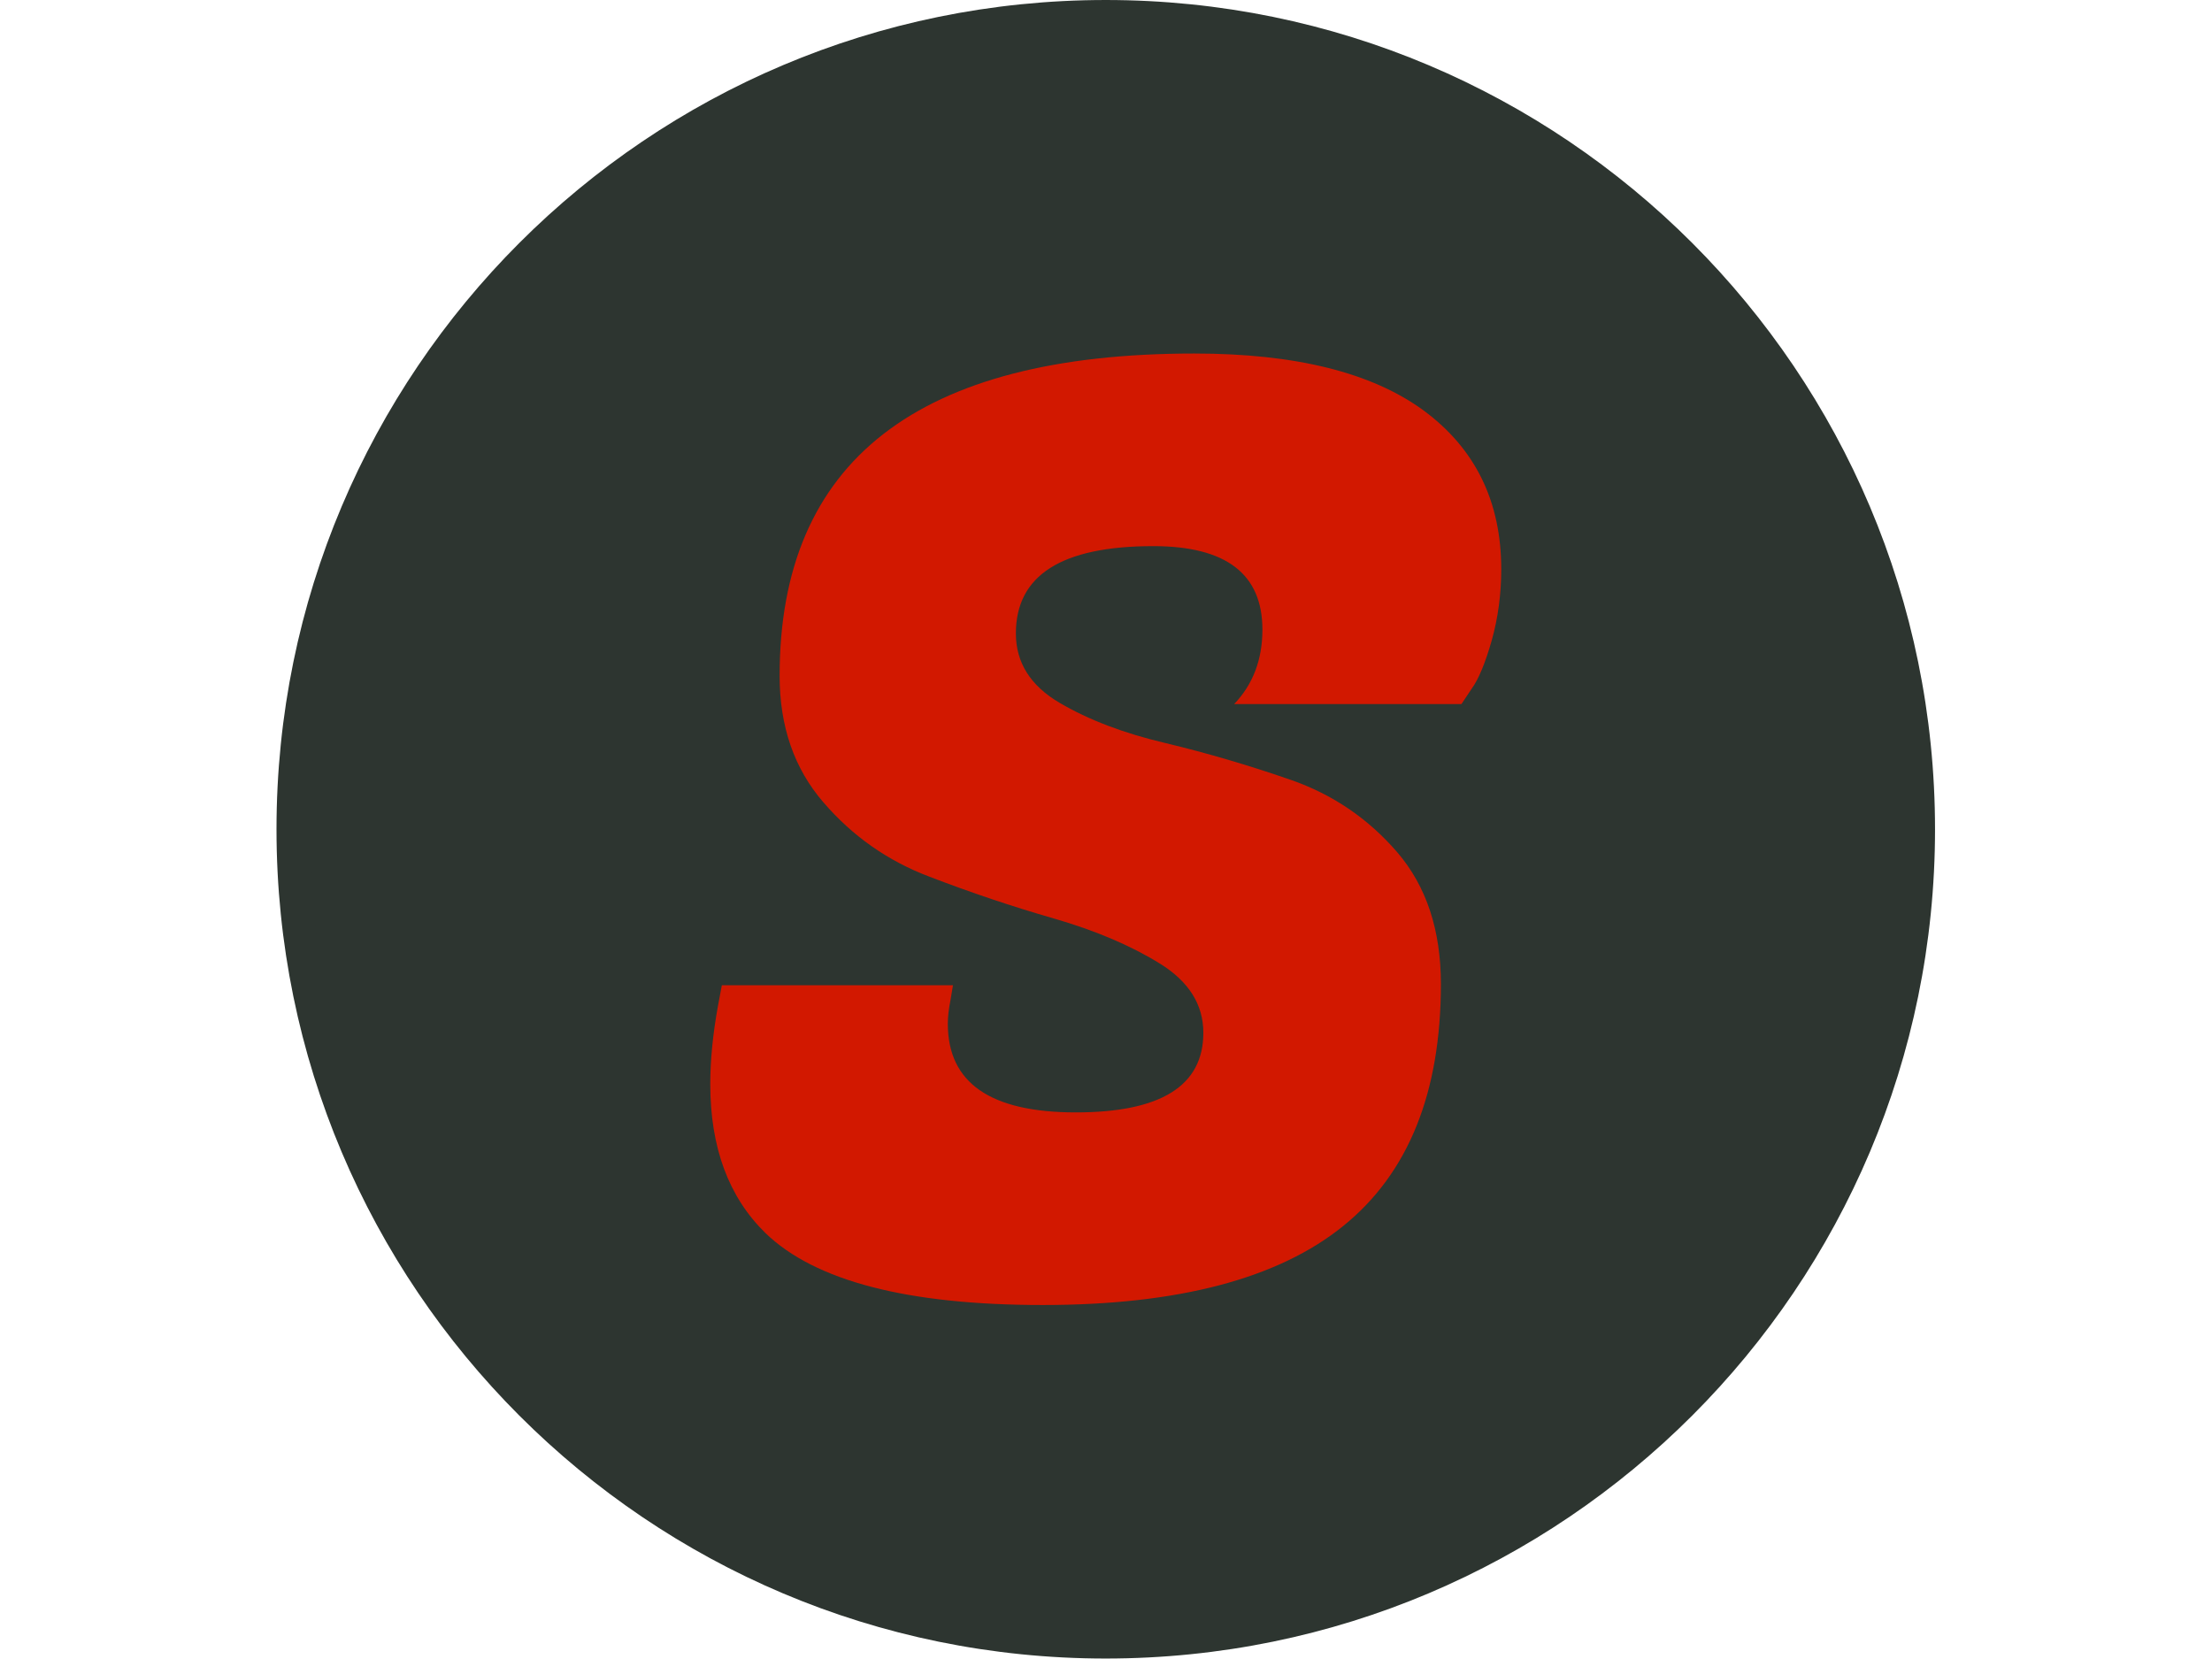 <svg xmlns="http://www.w3.org/2000/svg" version="1.1" xmlns:xlink="http://www.w3.org/1999/xlink" xmlns:svgjs="http://svgjs.dev/svgjs" width="2000" height="1500" viewBox="0 0 2000 1500"><rect width="2000" height="1500" fill="#ffffff"></rect><g transform="matrix(0.75,0,0,0.75,249.787,-0.213)"><svg viewBox="0 0 334 334" data-background-color="#ffffff" preserveAspectRatio="xMidYMid meet" height="2000" width="2000" xmlns="http://www.w3.org/2000/svg" xmlns:xlink="http://www.w3.org/1999/xlink"><g id="tight-bounds" transform="matrix(1,0,0,1,0.047,0.048)"><svg viewBox="0 0 333.905 333.905" height="333.905" width="333.905"><g><svg></svg></g><g><svg viewBox="0 0 333.905 333.905" height="333.905" width="333.905"><g><path d="M0 166.952c0-92.205 74.747-166.952 166.952-166.952 92.205 0 166.952 74.747 166.953 166.952 0 92.205-74.747 166.952-166.953 166.953-92.205 0-166.952-74.747-166.952-166.953zM166.952 316.63c82.665 0 149.677-67.013 149.678-149.678 0-82.665-67.013-149.677-149.678-149.677-82.665 0-149.677 67.013-149.677 149.677 0 82.665 67.013 149.677 149.677 149.678z" data-fill-palette-color="tertiary" fill="#2d3530" stroke="transparent"></path><ellipse rx="160.274" ry="160.274" cx="166.952" cy="166.952" fill="#2d3530" stroke="transparent" stroke-width="0" fill-opacity="1" data-fill-palette-color="tertiary"></ellipse></g><g transform="matrix(1,0,0,1,87.33,71.173)"><svg viewBox="0 0 159.244 191.558" height="191.558" width="159.244"><g><svg viewBox="0 0 159.244 191.558" height="191.558" width="159.244"><g><svg viewBox="0 0 159.244 191.558" height="191.558" width="159.244"><g><svg viewBox="0 0 159.244 191.558" height="191.558" width="159.244"><g id="textblocktransform"><svg viewBox="0 0 159.244 191.558" height="191.558" width="159.244" id="textblock"><g><svg viewBox="0 0 159.244 191.558" height="191.558" width="159.244"><g transform="matrix(1,0,0,1,0,0)"><svg width="159.244" viewBox="1.25 -36.35 30.8 37.05" height="191.558" data-palette-color="#d21800"><path d="M10.5-10.25L10.5-10.25Q10.5-6.8 15.48-6.8 20.45-6.8 20.45-9.9L20.45-9.9Q20.45-11.55 18.75-12.6 17.05-13.65 14.63-14.35 12.2-15.05 9.78-15.98 7.35-16.9 5.65-18.88 3.95-20.85 3.95-23.8L3.95-23.8Q3.95-36.35 20.1-36.35L20.1-36.35Q26-36.35 29.03-34.13 32.05-31.9 32.05-27.95L32.05-27.95Q32.05-26.5 31.68-25.18 31.3-23.85 30.9-23.3L30.9-23.3 30.5-22.7 21.65-22.7Q22.75-23.85 22.75-25.6L22.75-25.6Q22.75-28.85 18.5-28.85L18.5-28.85Q13.15-28.85 13.15-25.45L13.15-25.45Q13.15-23.75 14.85-22.75 16.55-21.75 18.98-21.18 21.4-20.6 23.85-19.75 26.3-18.9 28-16.93 29.7-14.95 29.7-11.8L29.7-11.8Q29.7-5.45 25.9-2.38 22.1 0.7 14.2 0.7 6.3 0.7 3.4-2.1L3.4-2.1Q1.25-4.2 1.25-7.9L1.25-7.9Q1.25-9.3 1.55-10.95L1.55-10.95 1.7-11.75 10.7-11.75 10.6-11.15Q10.5-10.65 10.5-10.25Z" opacity="1" transform="matrix(1,0,0,1,0,0)" fill="#d21800" class="wordmark-text-0" data-fill-palette-color="quaternary" id="text-0"></path></svg></g></svg></g></svg></g></svg></g><g></g></svg></g></svg></g></svg></g></svg></g><defs></defs></svg><rect width="333.905" height="333.905" fill="none" stroke="none" visibility="hidden"></rect></g></svg></g></svg>